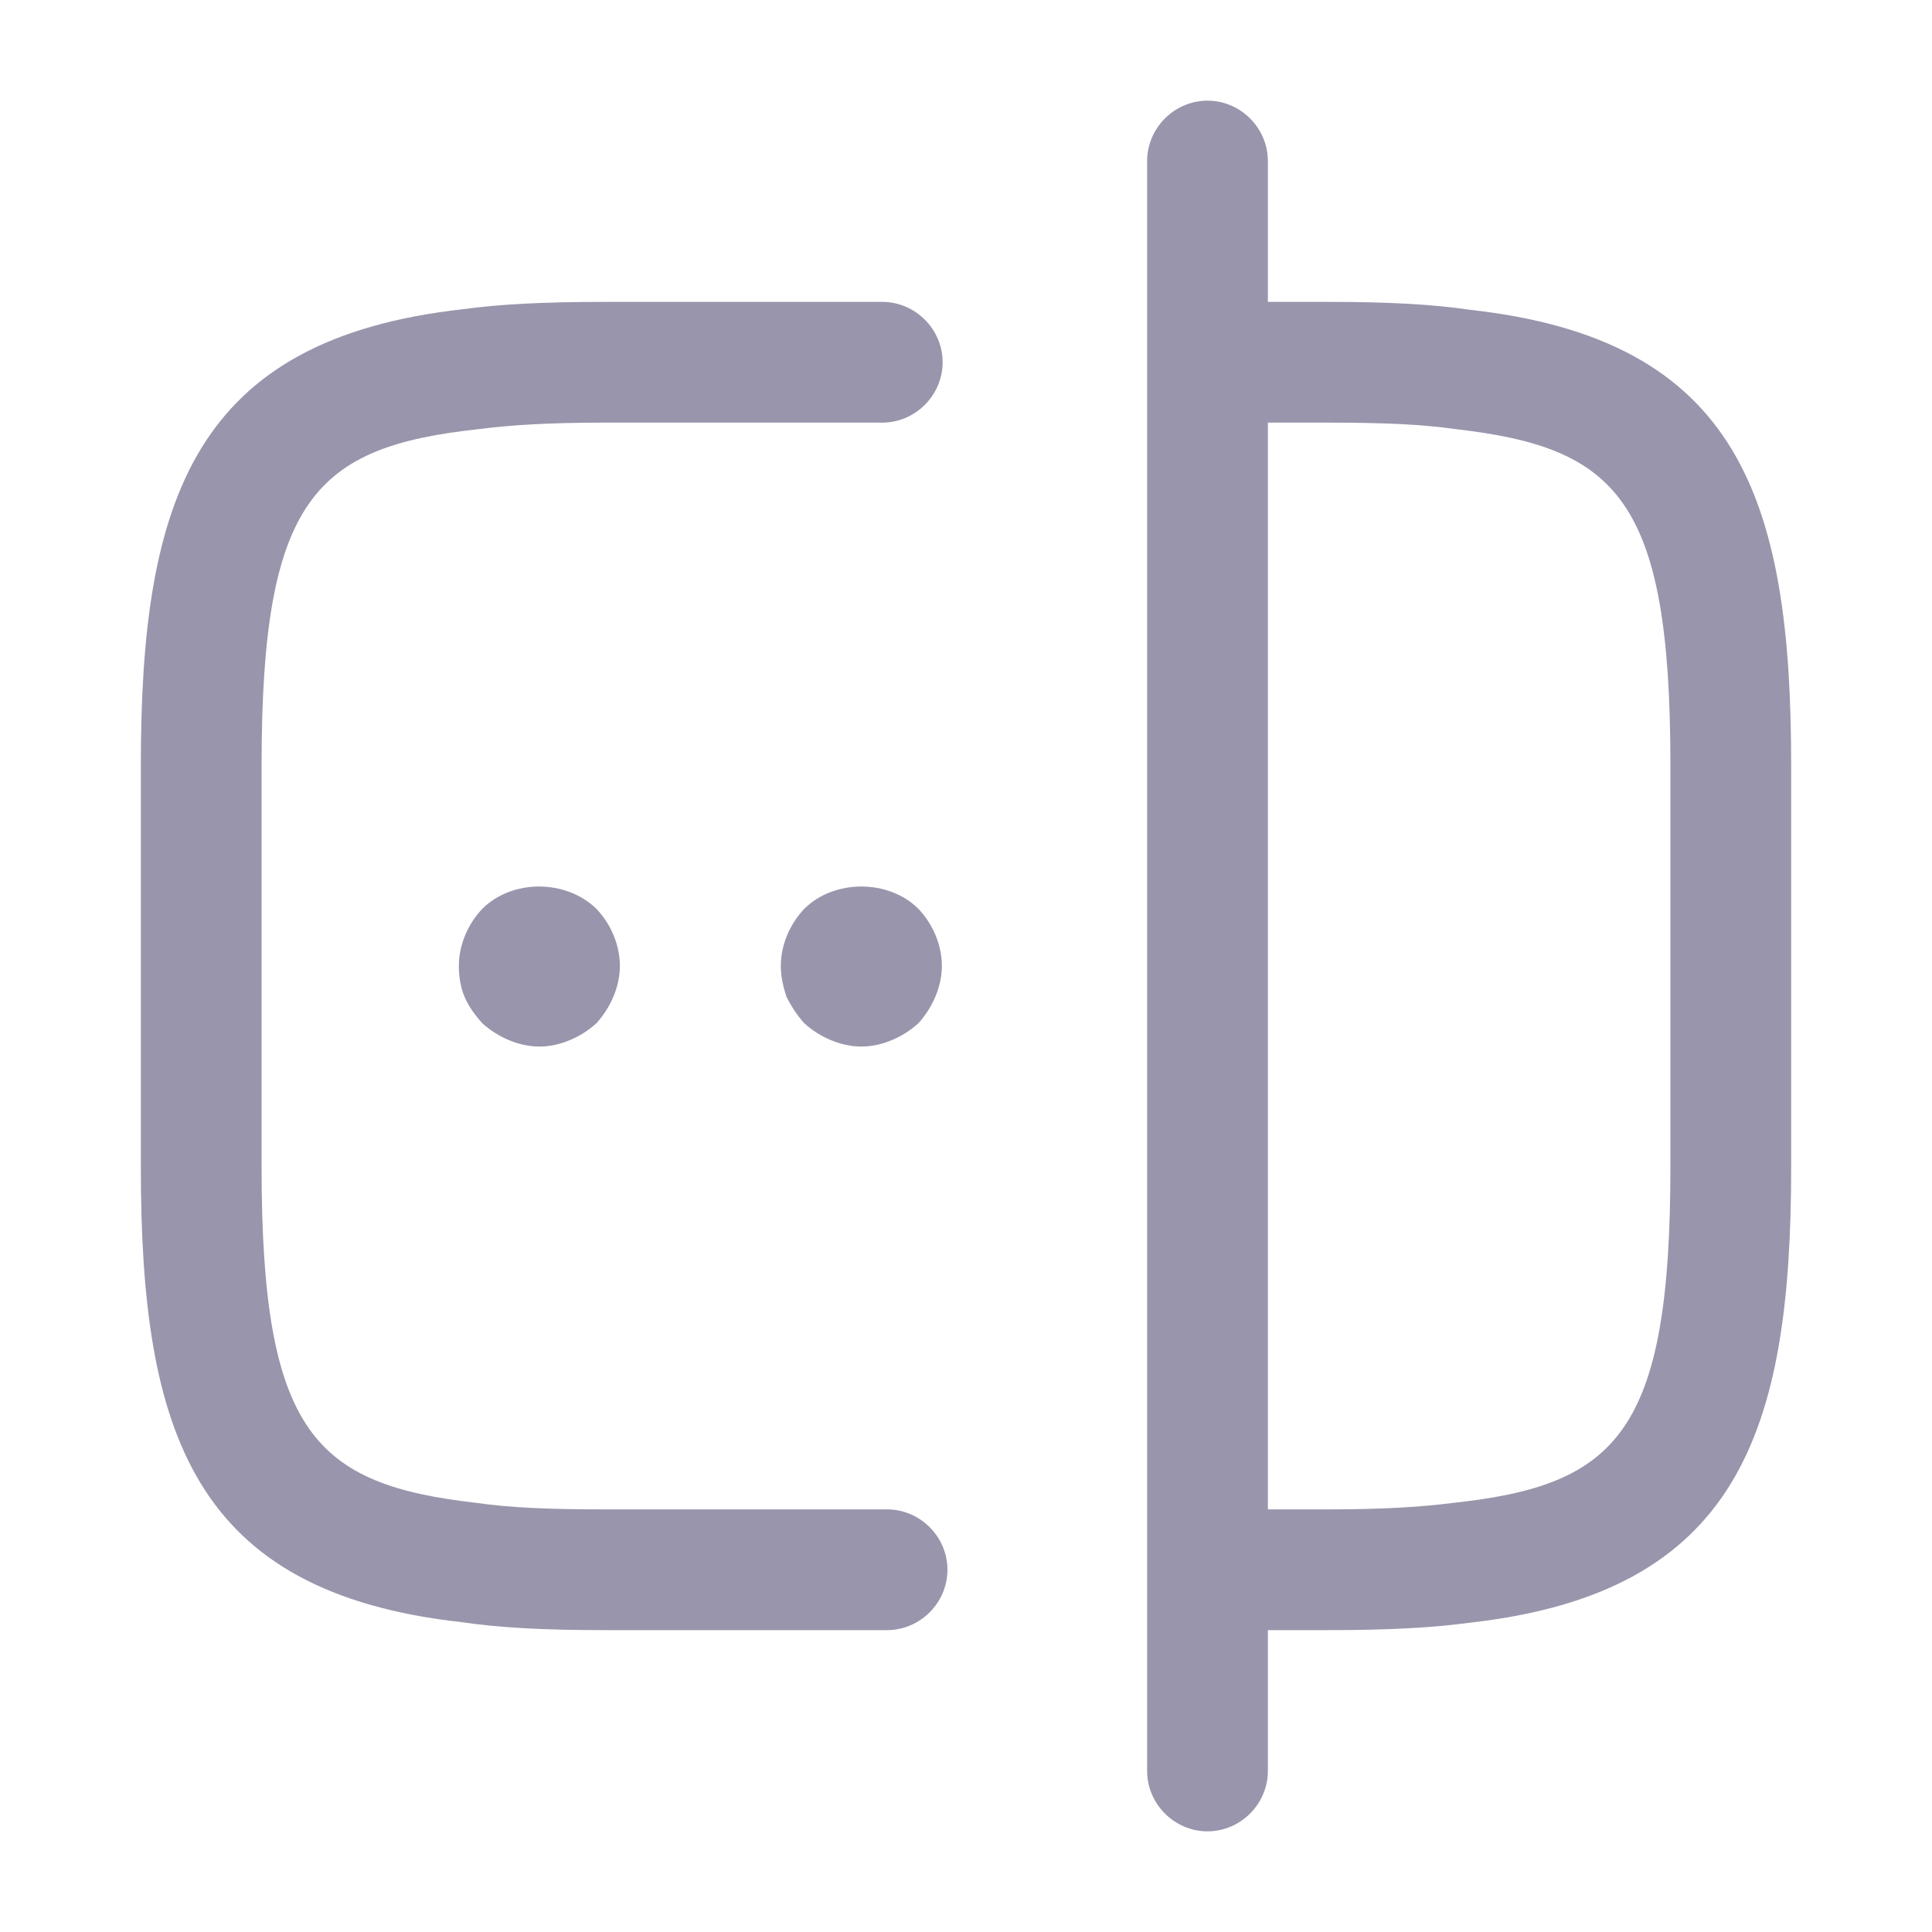 <svg width="20" height="20" viewBox="0 0 20 20" fill="none" xmlns="http://www.w3.org/2000/svg">
<path d="M9.183 16.875H6.25C5.625 16.875 5.166 16.85 4.775 16.792C2 16.483 1.458 14.833 1.458 12.083V7.917C1.458 5.167 2.008 3.508 4.8 3.2C5.166 3.15 5.625 3.125 6.25 3.125H9.133C9.475 3.125 9.758 3.408 9.758 3.75C9.758 4.092 9.475 4.375 9.133 4.375H6.25C5.683 4.375 5.283 4.4 4.958 4.442C3.266 4.625 2.708 5.158 2.708 7.917V12.083C2.708 14.842 3.266 15.367 4.933 15.558C5.283 15.608 5.683 15.625 6.25 15.625H9.183C9.525 15.625 9.808 15.908 9.808 16.25C9.808 16.592 9.525 16.875 9.183 16.875Z" fill="#9995AC"/>
<path d="M13.75 16.875H12.517C12.175 16.875 11.892 16.592 11.892 16.25C11.892 15.908 12.175 15.625 12.517 15.625H13.75C14.317 15.625 14.717 15.6 15.042 15.558C16.733 15.375 17.292 14.842 17.292 12.083V7.917C17.292 5.158 16.733 4.633 15.067 4.442C14.717 4.392 14.317 4.375 13.75 4.375H12.517C12.175 4.375 11.892 4.092 11.892 3.75C11.892 3.408 12.175 3.125 12.517 3.125H13.75C14.375 3.125 14.833 3.15 15.225 3.208C18 3.517 18.542 5.167 18.542 7.917V12.083C18.542 14.833 17.992 16.492 15.2 16.8C14.833 16.85 14.375 16.875 13.75 16.875Z" fill="#9995AC"/>
<path d="M12.5 18.958C12.158 18.958 11.875 18.675 11.875 18.333V1.667C11.875 1.325 12.158 1.042 12.5 1.042C12.842 1.042 13.125 1.325 13.125 1.667V18.333C13.125 18.675 12.842 18.958 12.5 18.958Z" fill="#9995AC"/>
<path d="M5.583 10.834C5.475 10.834 5.367 10.809 5.267 10.767C5.167 10.725 5.075 10.667 4.992 10.592C4.917 10.508 4.85 10.417 4.808 10.317C4.767 10.217 4.75 10.108 4.75 10C4.75 9.784 4.842 9.567 4.992 9.409C5.3 9.1 5.858 9.1 6.175 9.409C6.325 9.567 6.417 9.784 6.417 10C6.417 10.108 6.392 10.217 6.35 10.317C6.308 10.417 6.25 10.508 6.175 10.592C6.092 10.667 6 10.725 5.9 10.767C5.8 10.809 5.692 10.834 5.583 10.834Z" fill="#9995AC"/>
<path d="M8.916 10.834C8.808 10.834 8.7 10.809 8.6 10.767C8.5 10.725 8.408 10.667 8.325 10.592C8.25 10.508 8.191 10.417 8.141 10.317C8.108 10.217 8.083 10.108 8.083 10C8.083 9.784 8.175 9.567 8.325 9.409C8.633 9.1 9.2 9.1 9.508 9.409C9.658 9.567 9.75 9.784 9.75 10C9.75 10.108 9.725 10.217 9.683 10.317C9.641 10.417 9.583 10.508 9.508 10.592C9.425 10.667 9.333 10.725 9.233 10.767C9.133 10.809 9.025 10.834 8.916 10.834Z" fill="#9995AC"/>
</svg>
